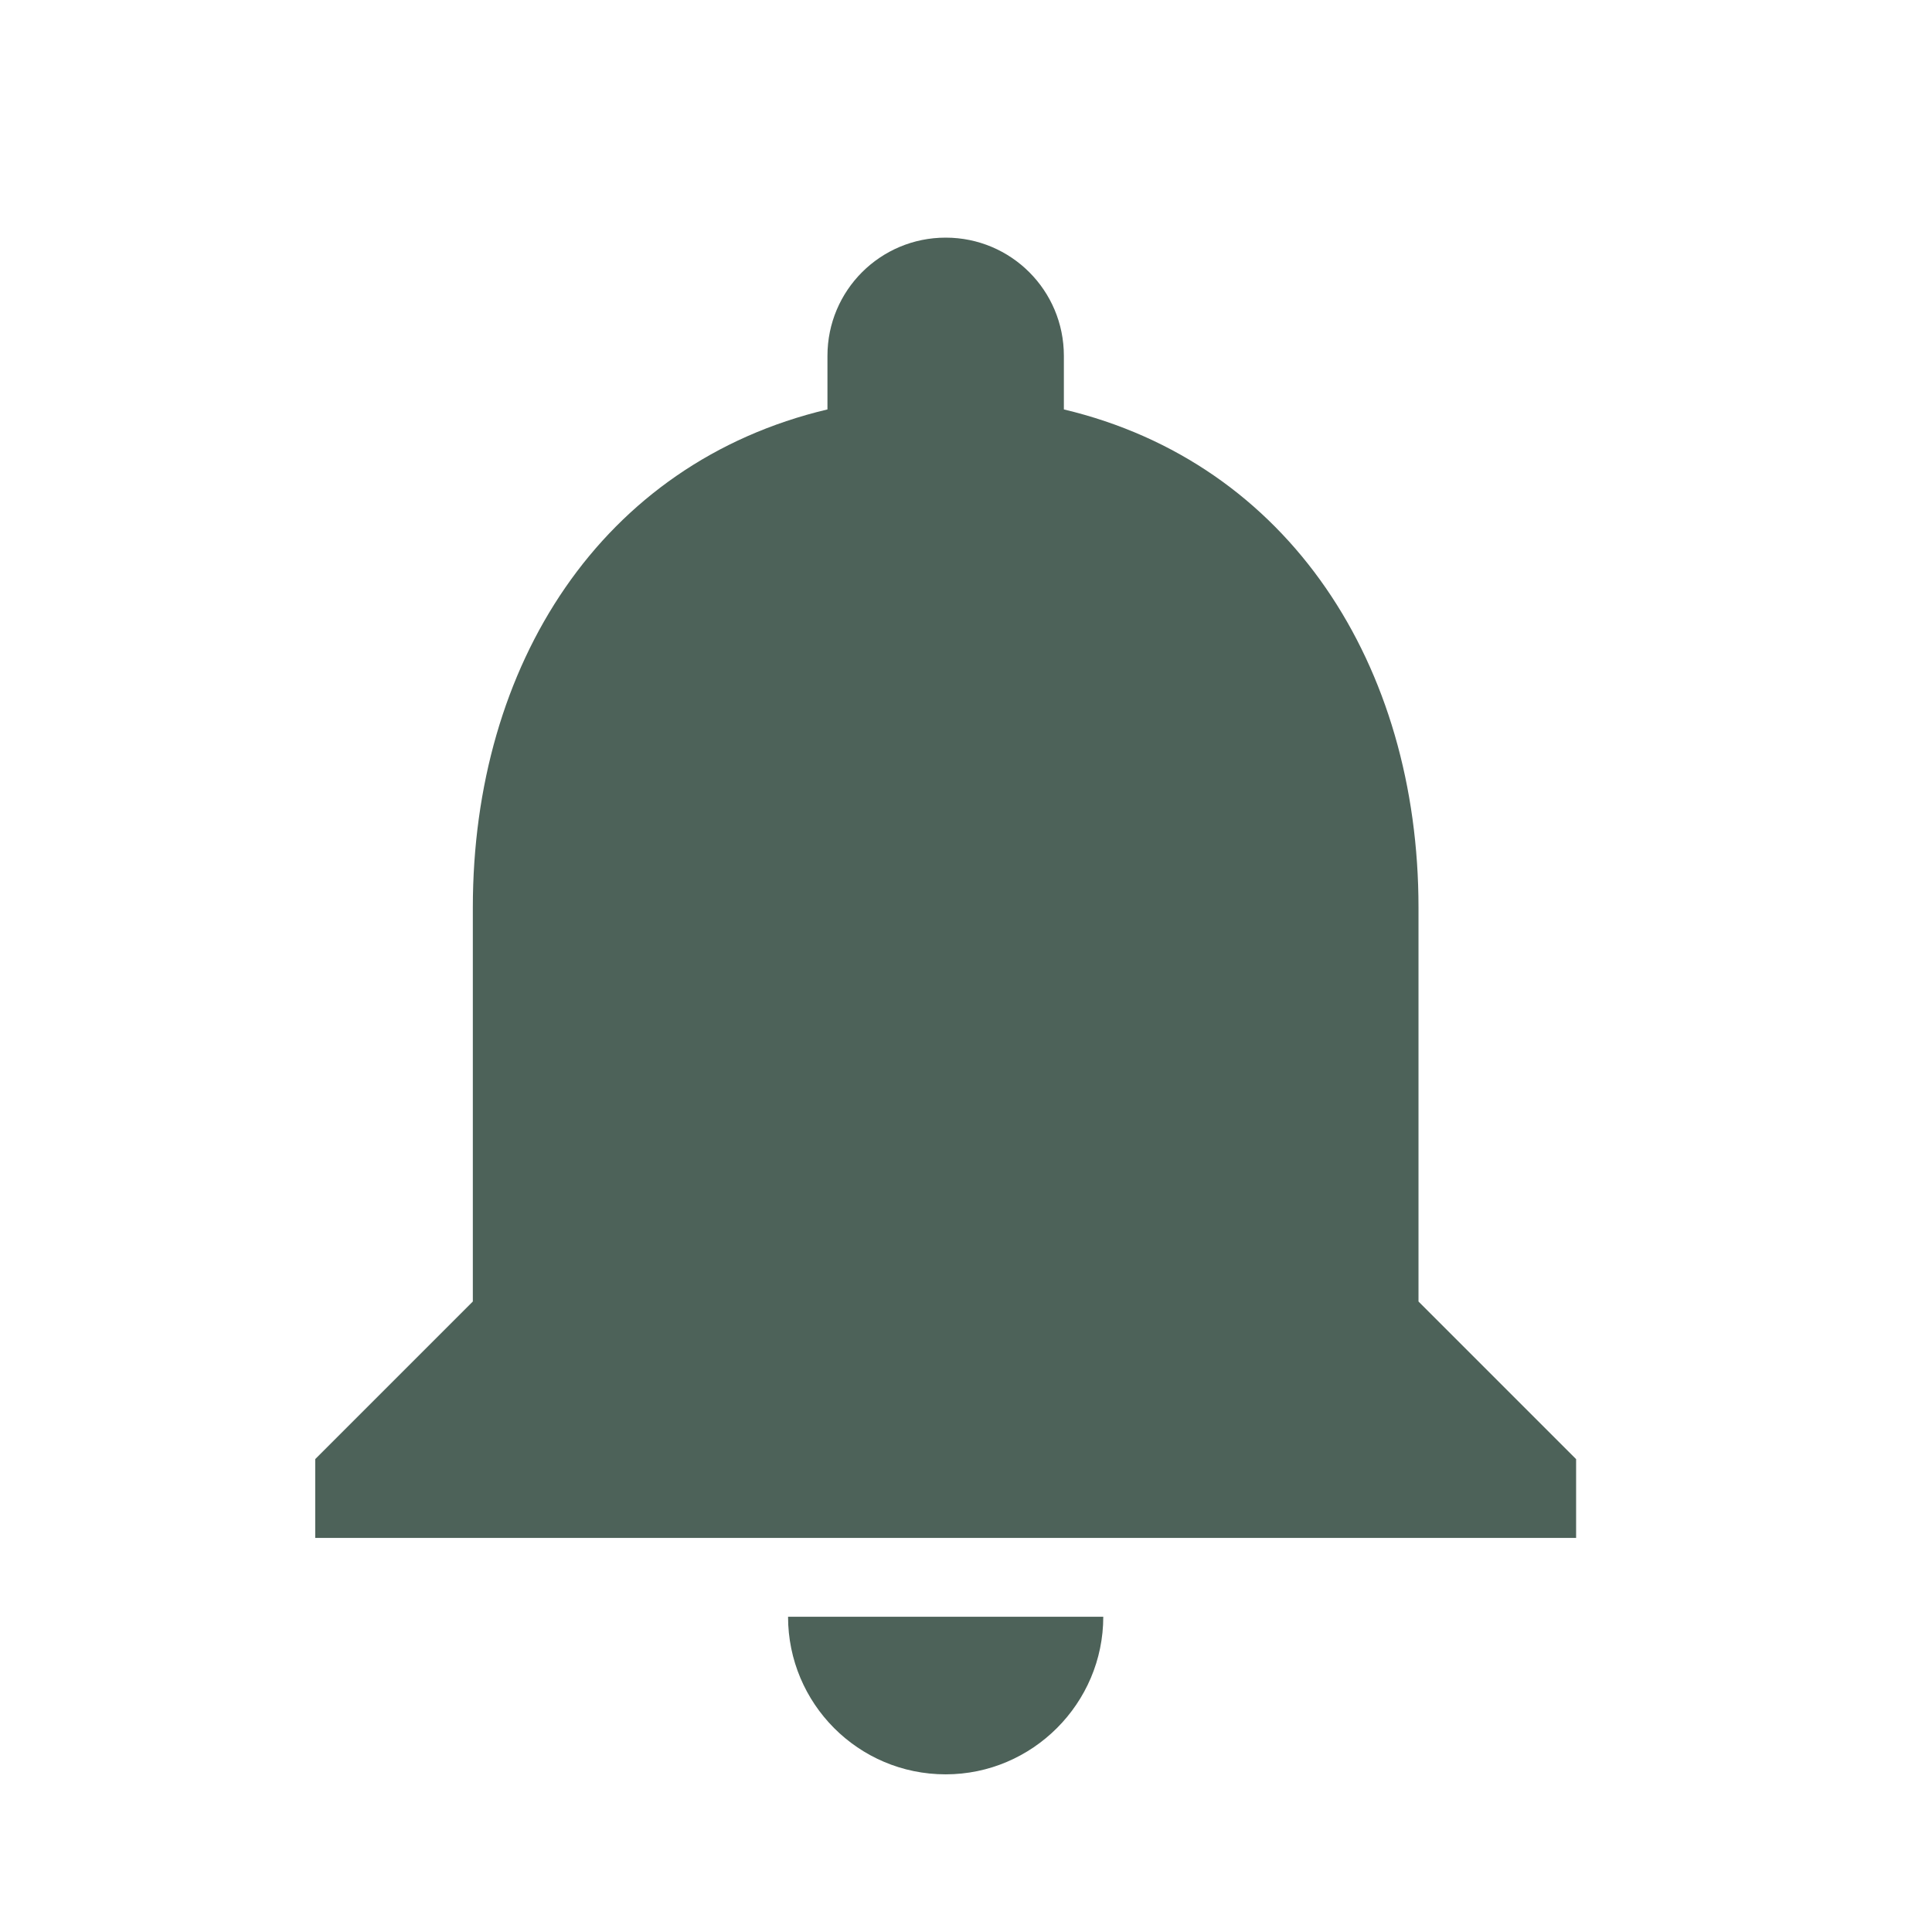 <svg width="38" height="38" viewBox="0 0 38 38" fill="#4d6259" xmlns="http://www.w3.org/2000/svg">
<path d="M18.6 34.899C20.305 34.899 21.7 33.504 21.7 31.799H15.5C15.5 33.504 16.88 34.899 18.6 34.899ZM27.9 25.599V17.849C27.9 13.091 25.358 9.107 20.925 8.053V6.999C20.925 5.713 19.887 4.674 18.6 4.674C17.314 4.674 16.275 5.713 16.275 6.999V8.053C11.827 9.107 9.3 13.075 9.3 17.849V25.599L6.2 28.699V30.249H31V28.699L27.9 25.599Z" />
</svg>
